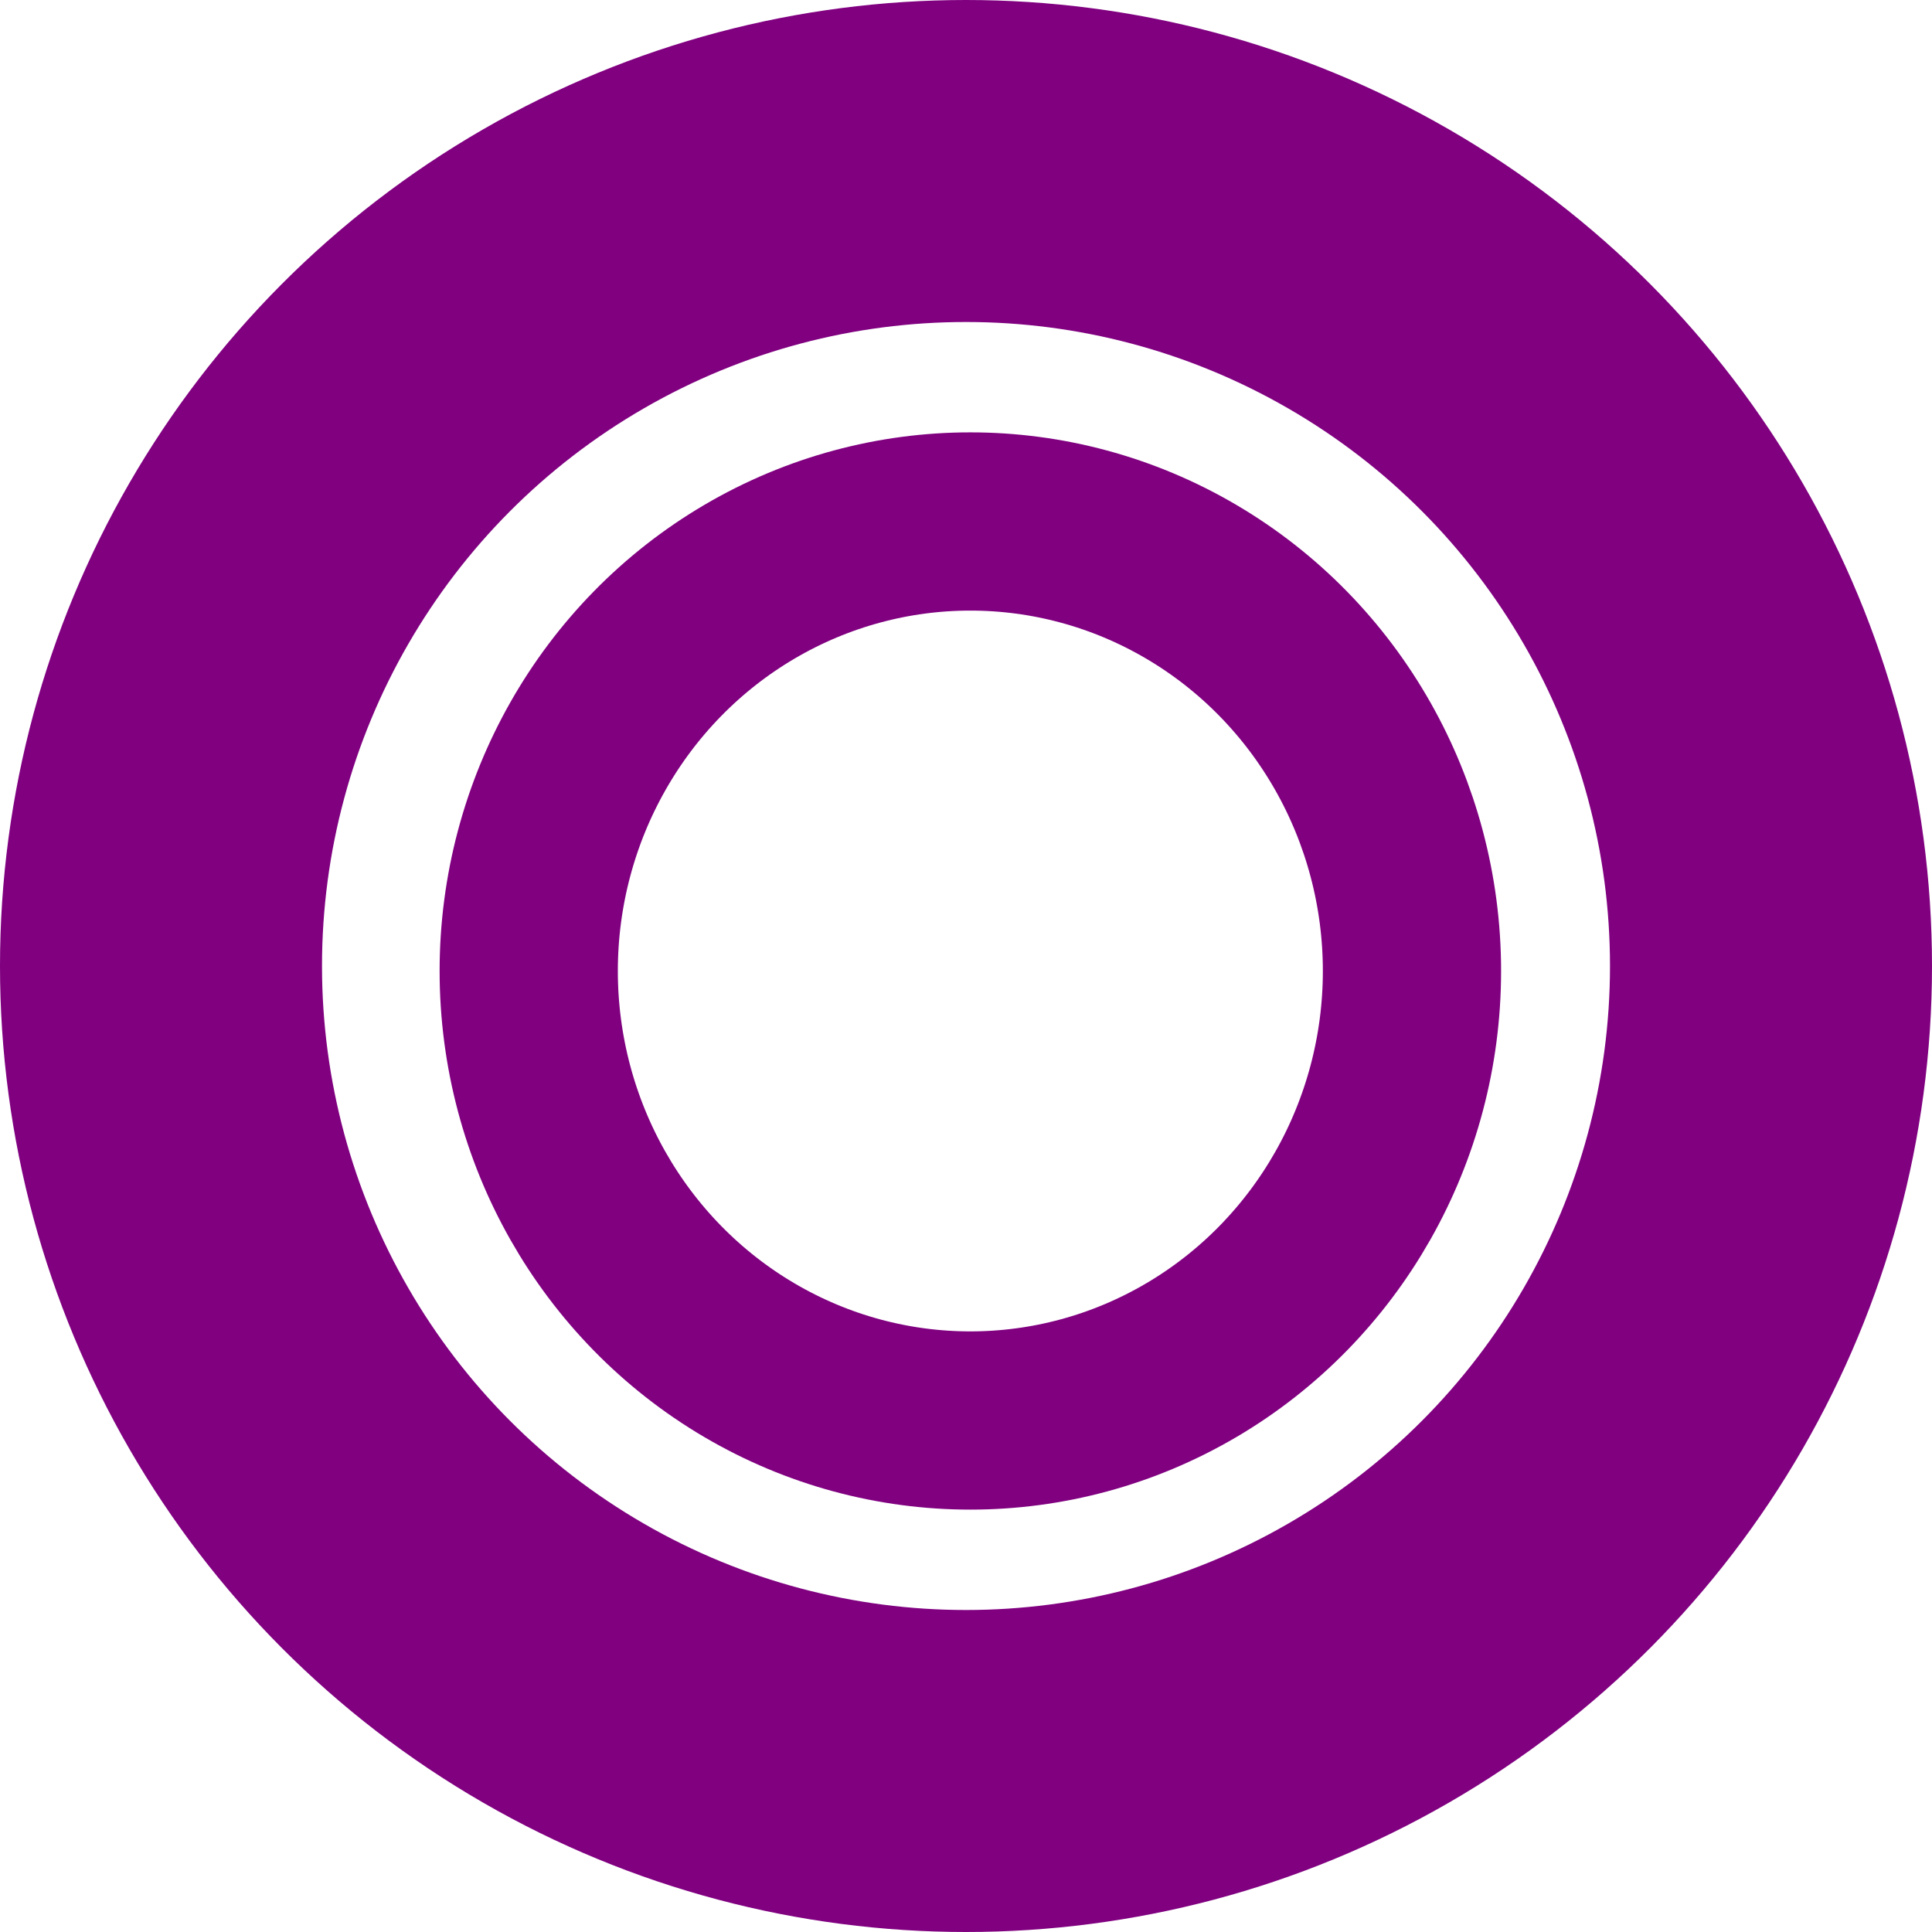 <?xml version="1.0" encoding="UTF-8" standalone="no"?>
<svg
   width="12"
   height="12"
   version="1.1"
   id="svg1"
   sodipodi:docname="Galaxy.svg"
   xmlns:inkscape="http://www.inkscape.org/namespaces/inkscape"
   xmlns:sodipodi="http://sodipodi.sourceforge.net/DTD/sodipodi-0.dtd"
   xmlns="http://www.w3.org/2000/svg"
   xmlns:svg="http://www.w3.org/2000/svg">
  <defs
     id="defs1" />
  <sodipodi:namedview
     id="namedview1"
     pagecolor="#ffffff"
     bordercolor="#000000"
     borderopacity="0.25"
     inkscape:showpageshadow="2"
     inkscape:pageopacity="0.0"
     inkscape:pagecheckerboard="0"
     inkscape:deskcolor="#d1d1d1" />
  <circle
     cx="6"
     cy="6"
     r="5"
     fill="none"
     stroke="#e0e0e0"
     stroke-width="2"
     id="circle1"
     style="stroke:#800080" />
  <ellipse
     cx="6.027"
     cy="6.031"
     fill="none"
     stroke="#e0e0e0"
     stroke-width="1.107"
     id="circle1-5"
     rx="2.743"
     ry="2.792"
     style="stroke:#800080" />
</svg>

